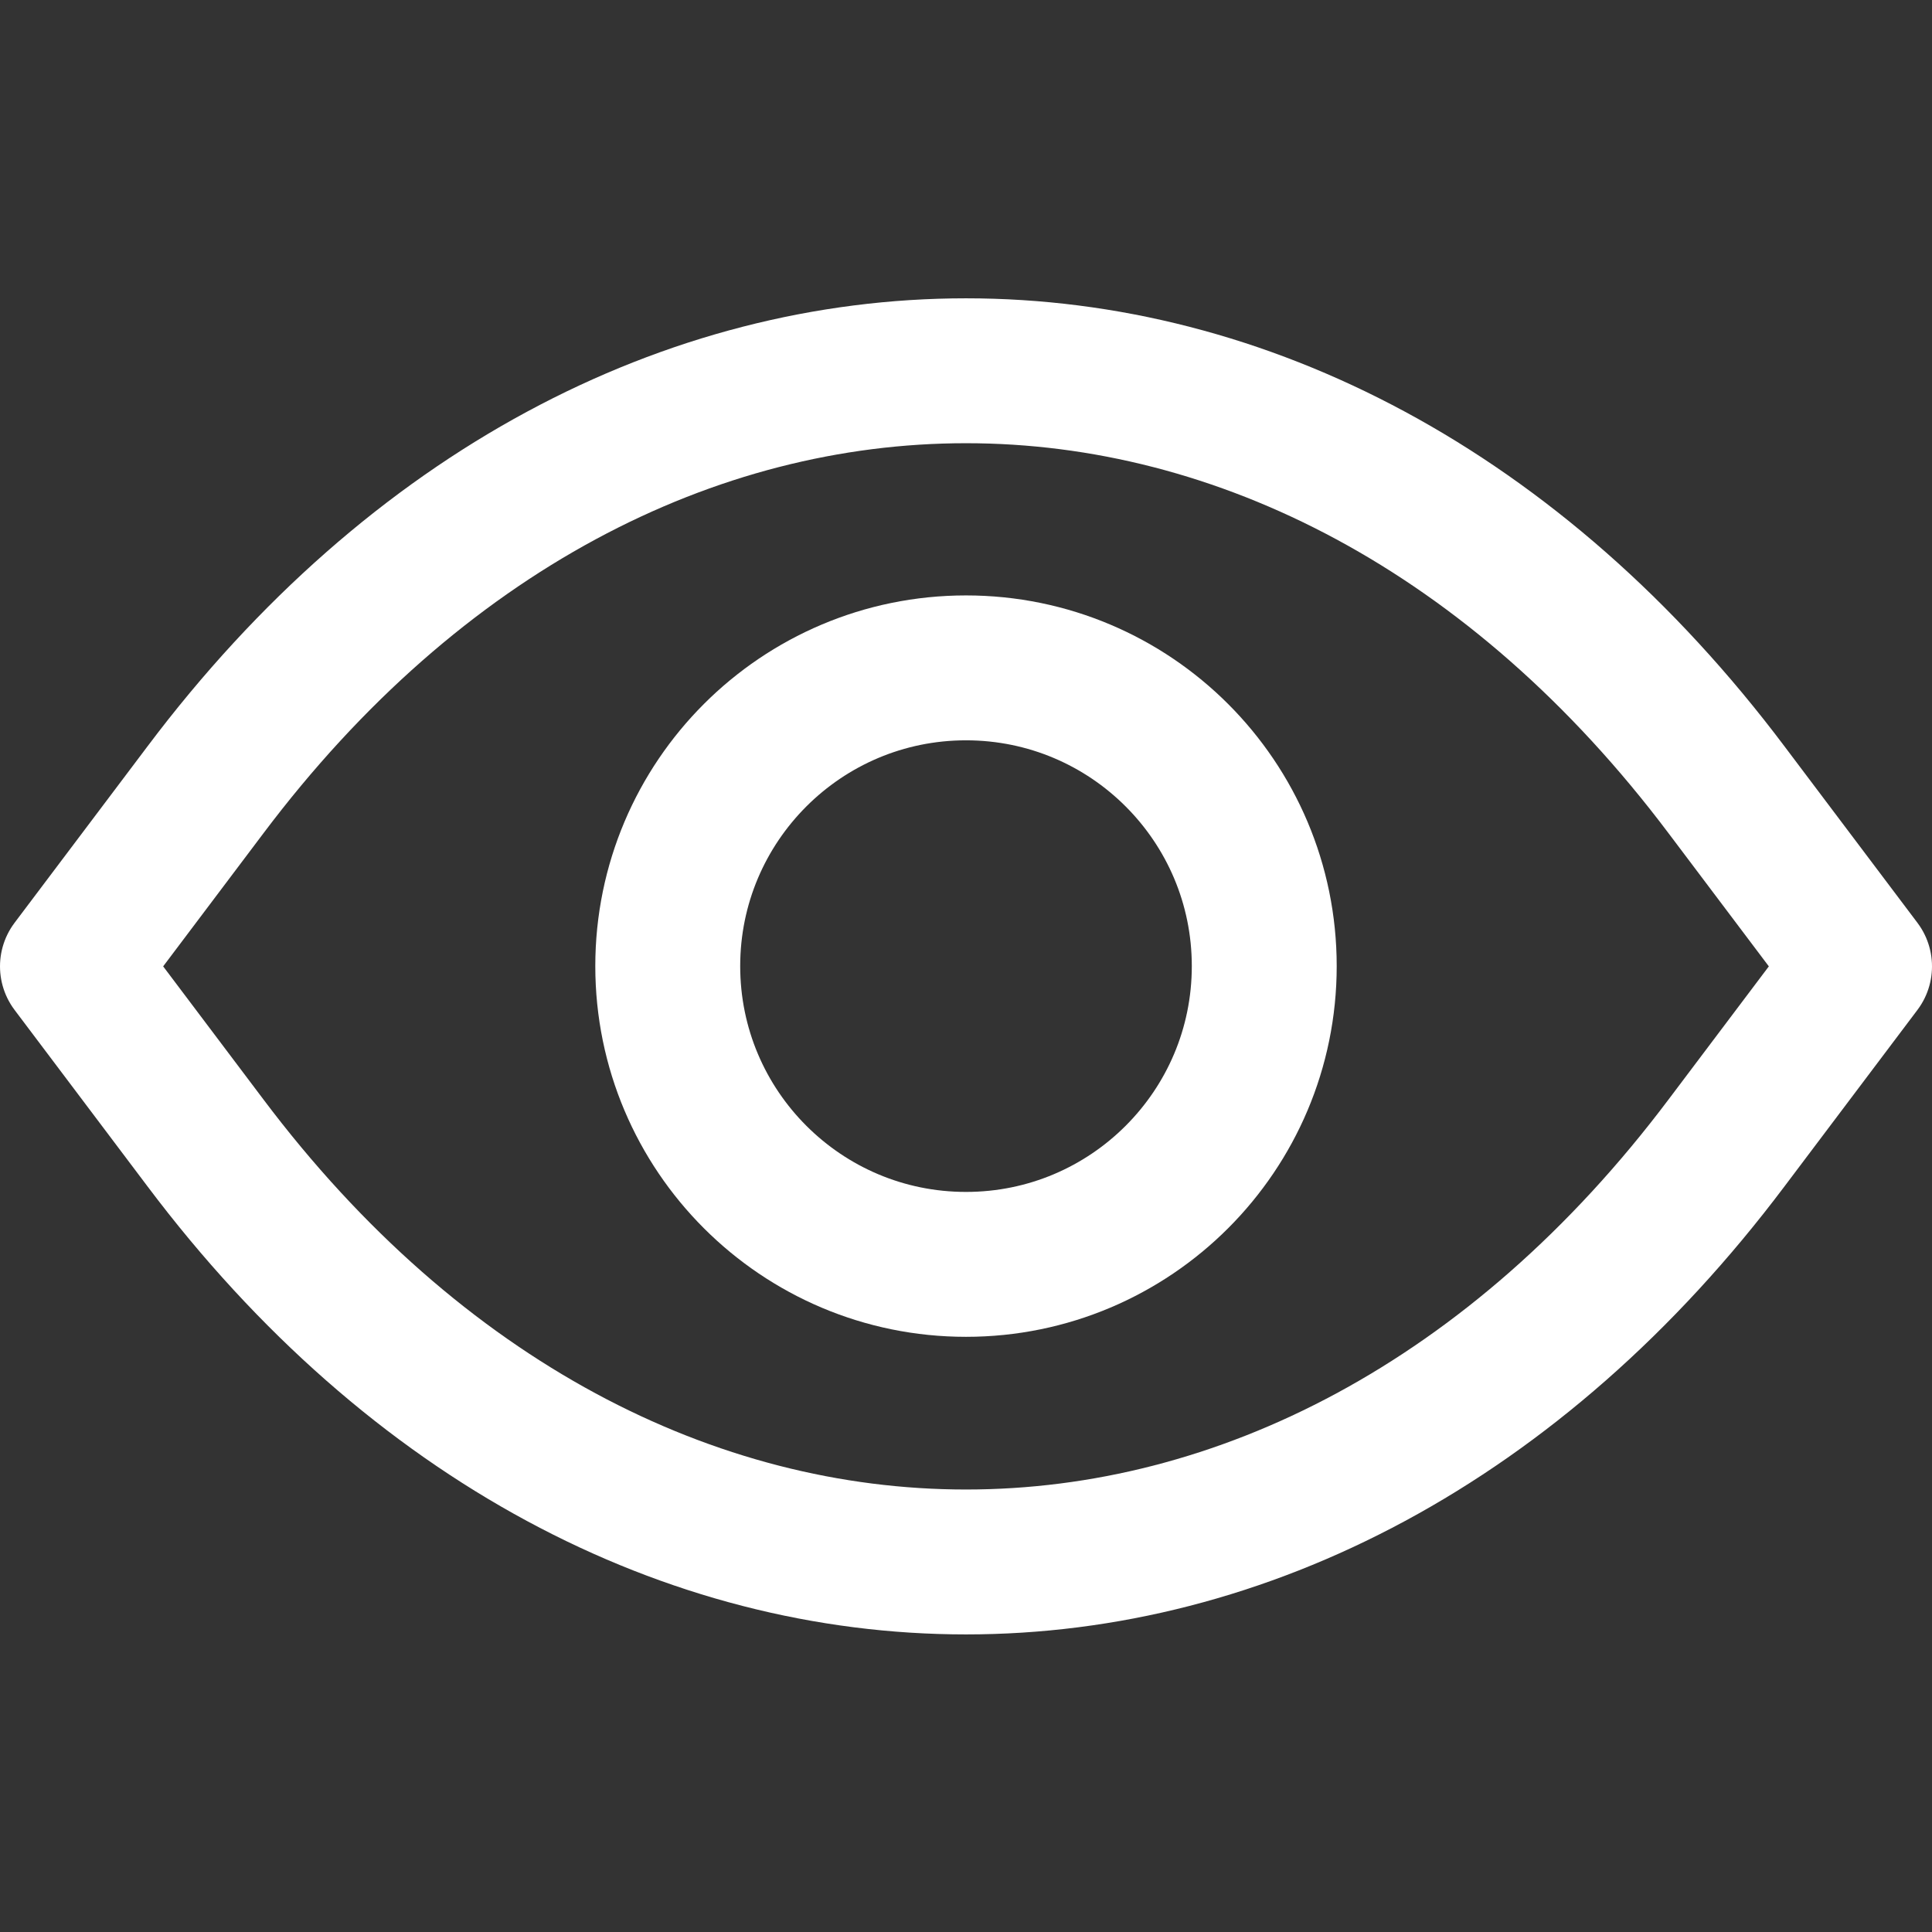 <svg width="16" height="16" viewBox="0 0 16 16" fill="none" xmlns="http://www.w3.org/2000/svg">
<rect x="0" y="0" width="16" height="16" fill="#333333" stroke="none"/>
<g id="_&#235;&#160;&#136;&#236;&#157;&#180;&#236;&#150;&#180;_1" clip-path="url(#clip0_566_6955)">
<g id="Group">
<path id="Vector" d="M15.4 8.003L14.3 9.463C10.82 14.093 5.18 14.093 1.7 9.463L0.6 8.003L1.7 6.543C5.18 1.913 10.82 1.913 14.3 6.543L15.4 8.003Z" stroke="white" stroke-width="1.2" stroke-linecap="round" stroke-linejoin="round"/>
<path id="Vector_2" d="M8 10.471C9.364 10.471 10.47 9.365 10.47 8.001C10.47 6.637 9.364 5.531 8 5.531C6.636 5.531 5.53 6.637 5.53 8.001C5.53 9.365 6.636 10.471 8 10.471Z" stroke="white" stroke-width="1.2" stroke-linecap="round" stroke-linejoin="round"/>
</g>
</g>
<defs>
<clipPath id="clip0_566_6955">
<rect width="16" height="16" fill="white"/>
</clipPath>
</defs>
</svg>
